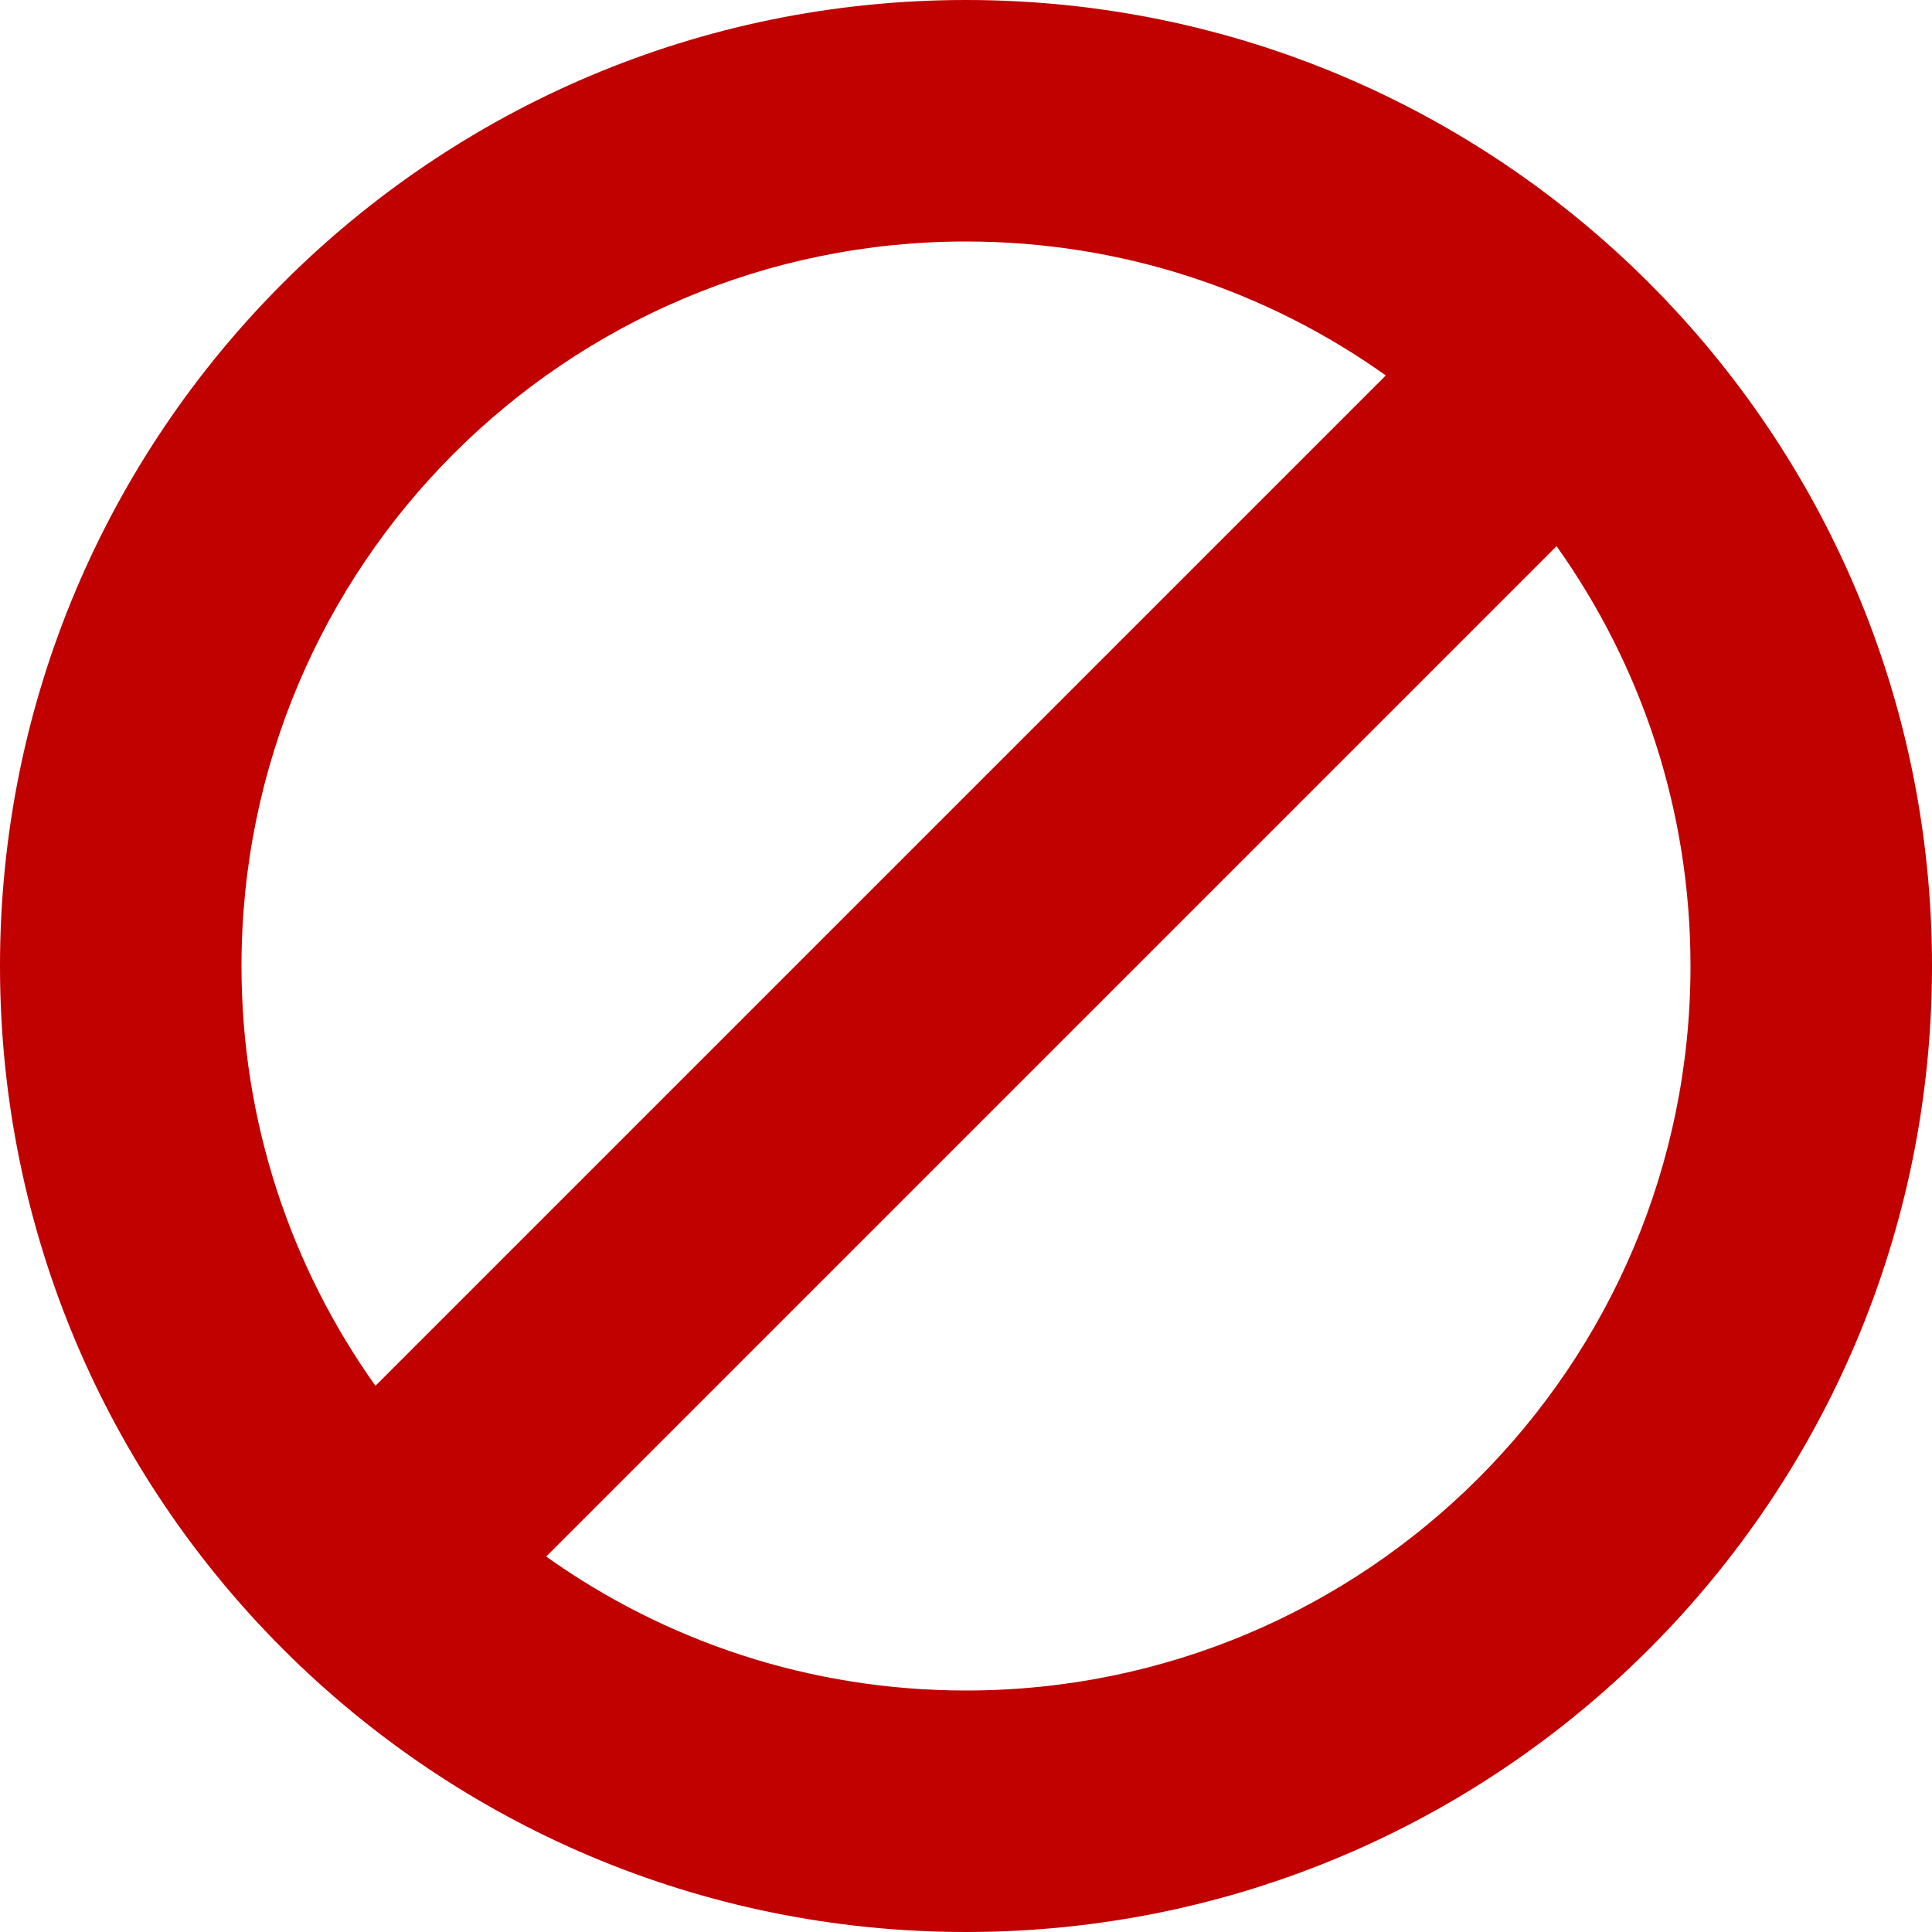 <svg width="24" height="24" viewBox="0 0 24 24" fill="none" xmlns="http://www.w3.org/2000/svg">
    <path
        d="M24 12C24 18.627 18.627 24 12 24C5.373 24 0 18.627 0 12C0 5.373 5.373 0 12 0C18.627 0 24 5.373 24 12ZM21 12C21 10.056 20.384 8.256 19.336 6.785L6.785 19.336C8.256 20.384 10.056 21 12 21C16.971 21 21 16.971 21 12ZM17.215 4.664C15.743 3.616 13.944 3 12 3C7.029 3 3 7.029 3 12C3 13.944 3.616 15.743 4.664 17.215L17.215 4.664Z"
        fill="#c10000" />
</svg>